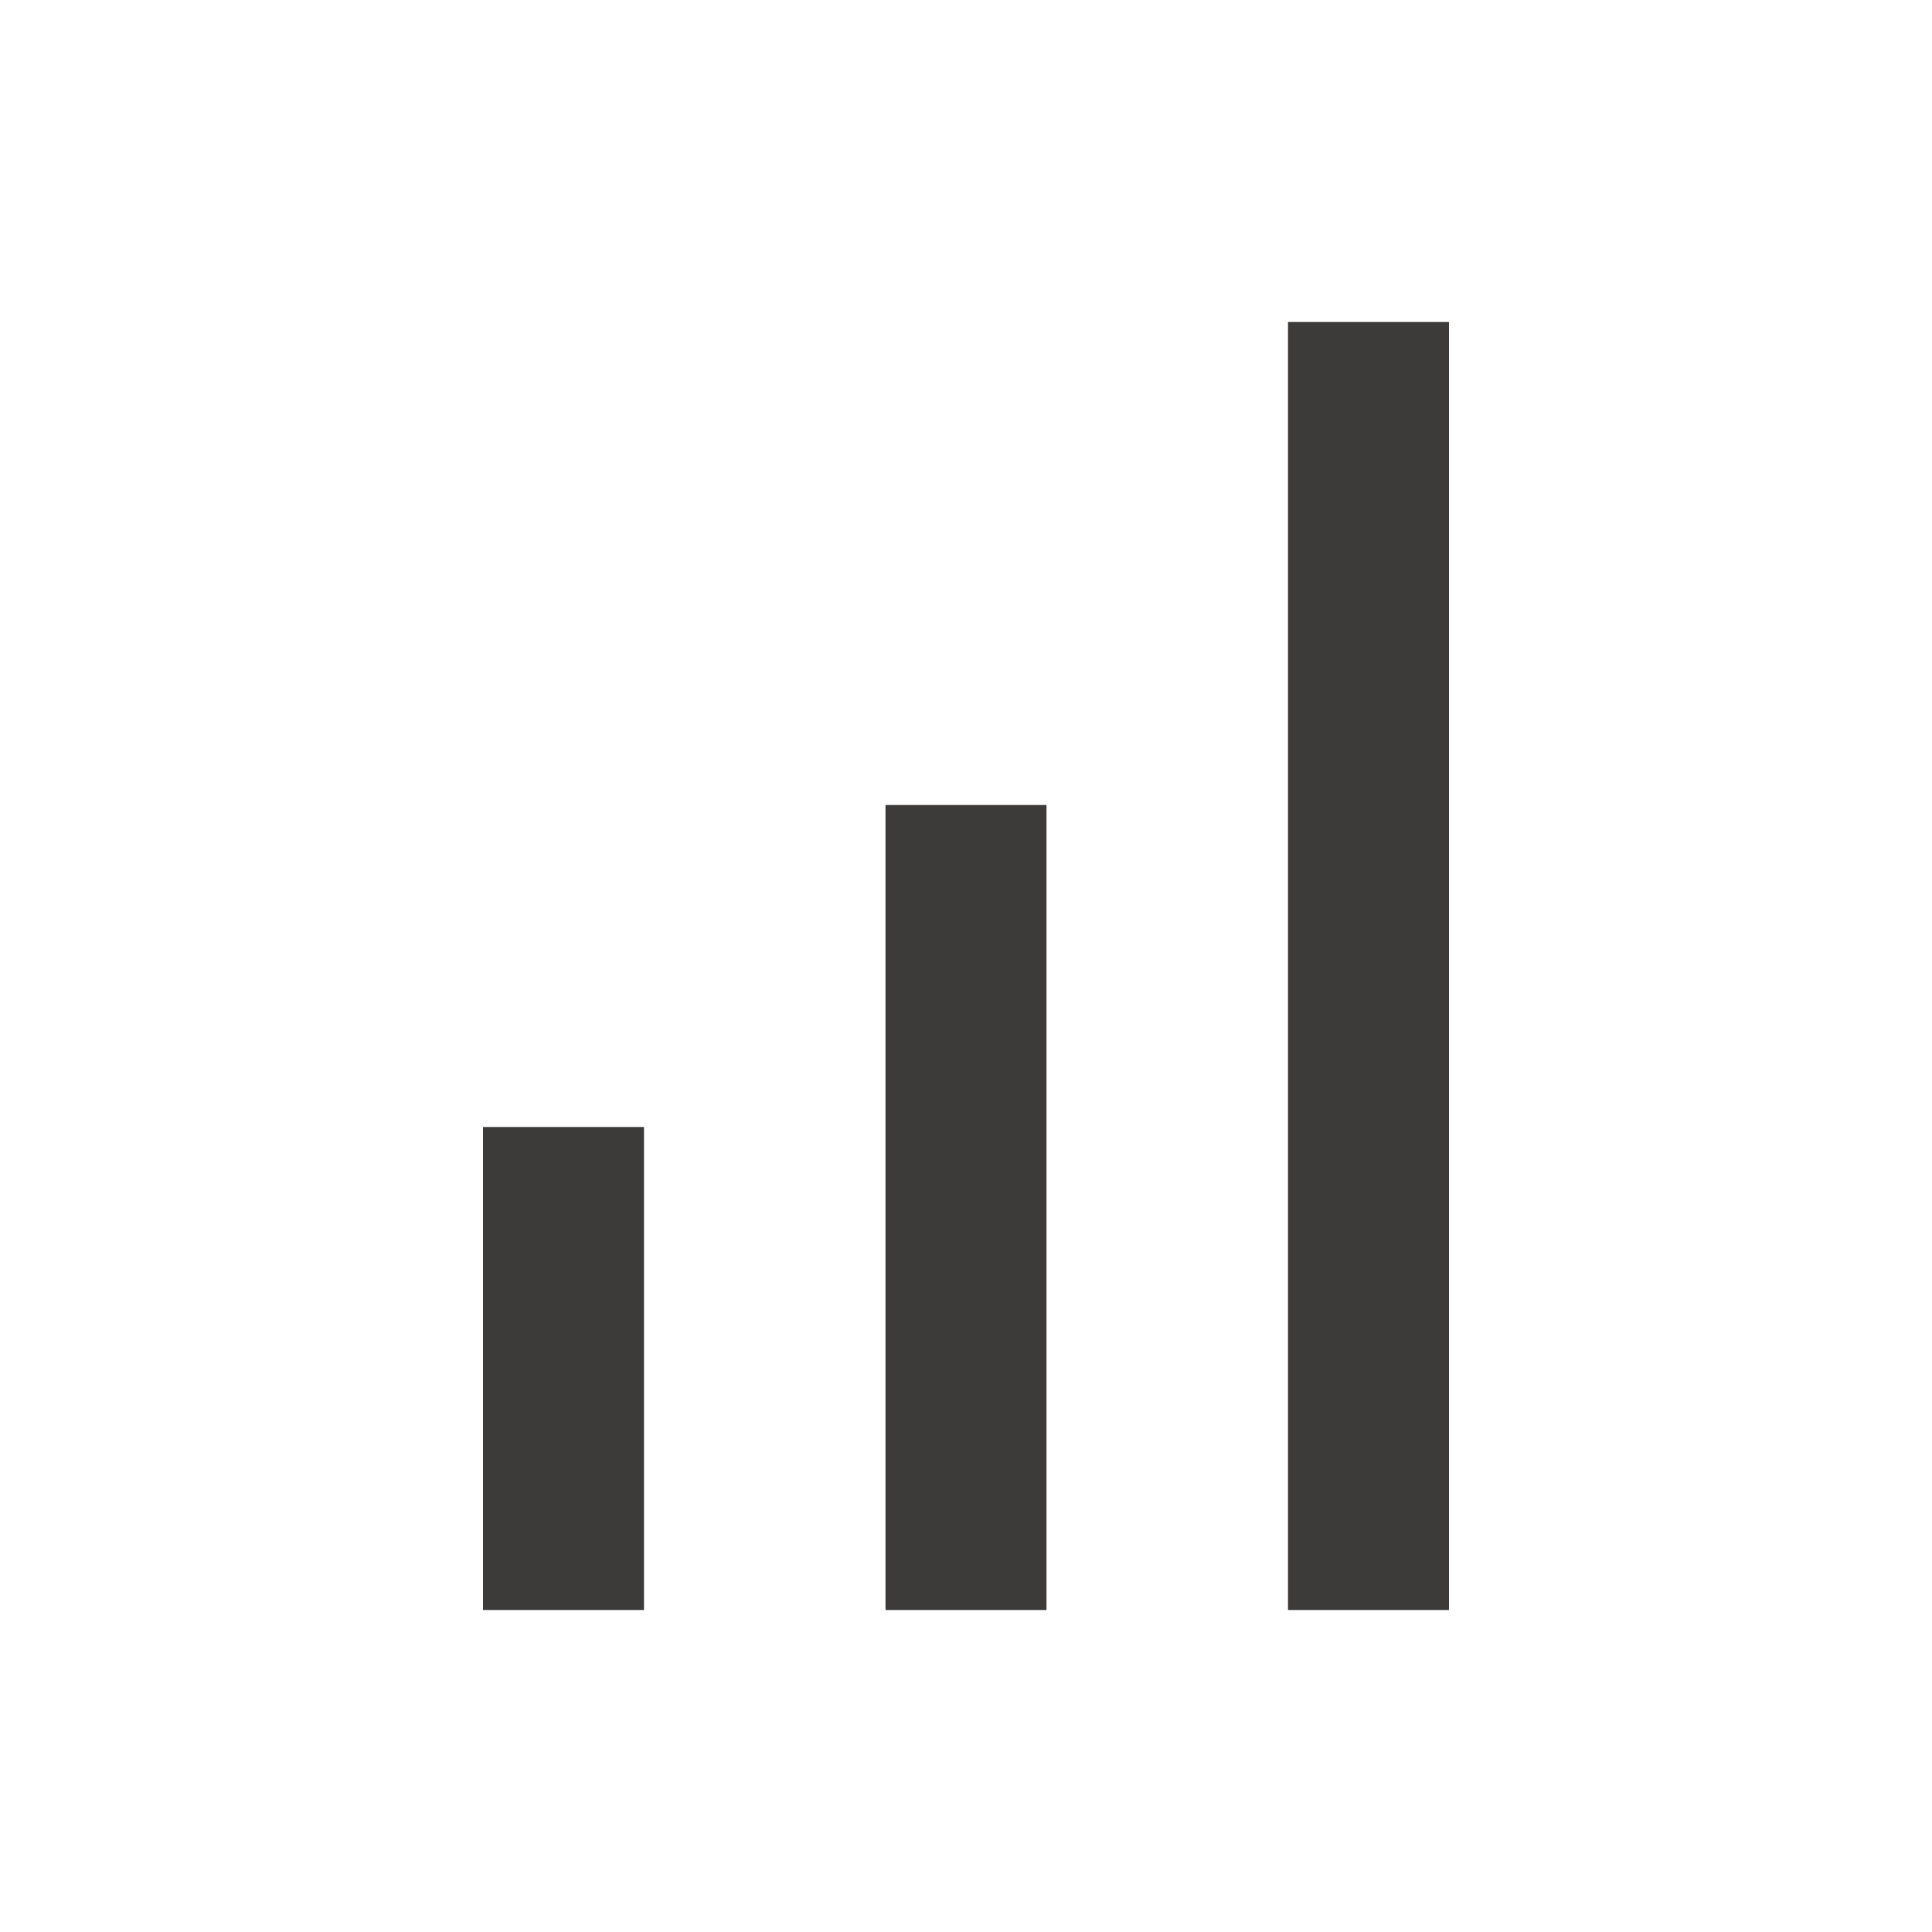 <svg width="24" height="24" viewBox="0 0 24 24" fill="none" xmlns="http://www.w3.org/2000/svg">
<path d="M18 4H16V20H18V4Z" fill="#3C3B39"/>
<path d="M13 10H11V20H13V10Z" fill="#3C3B39"/>
<path d="M8 14H6V20H8V14Z" fill="#3C3B39"/>
</svg>

